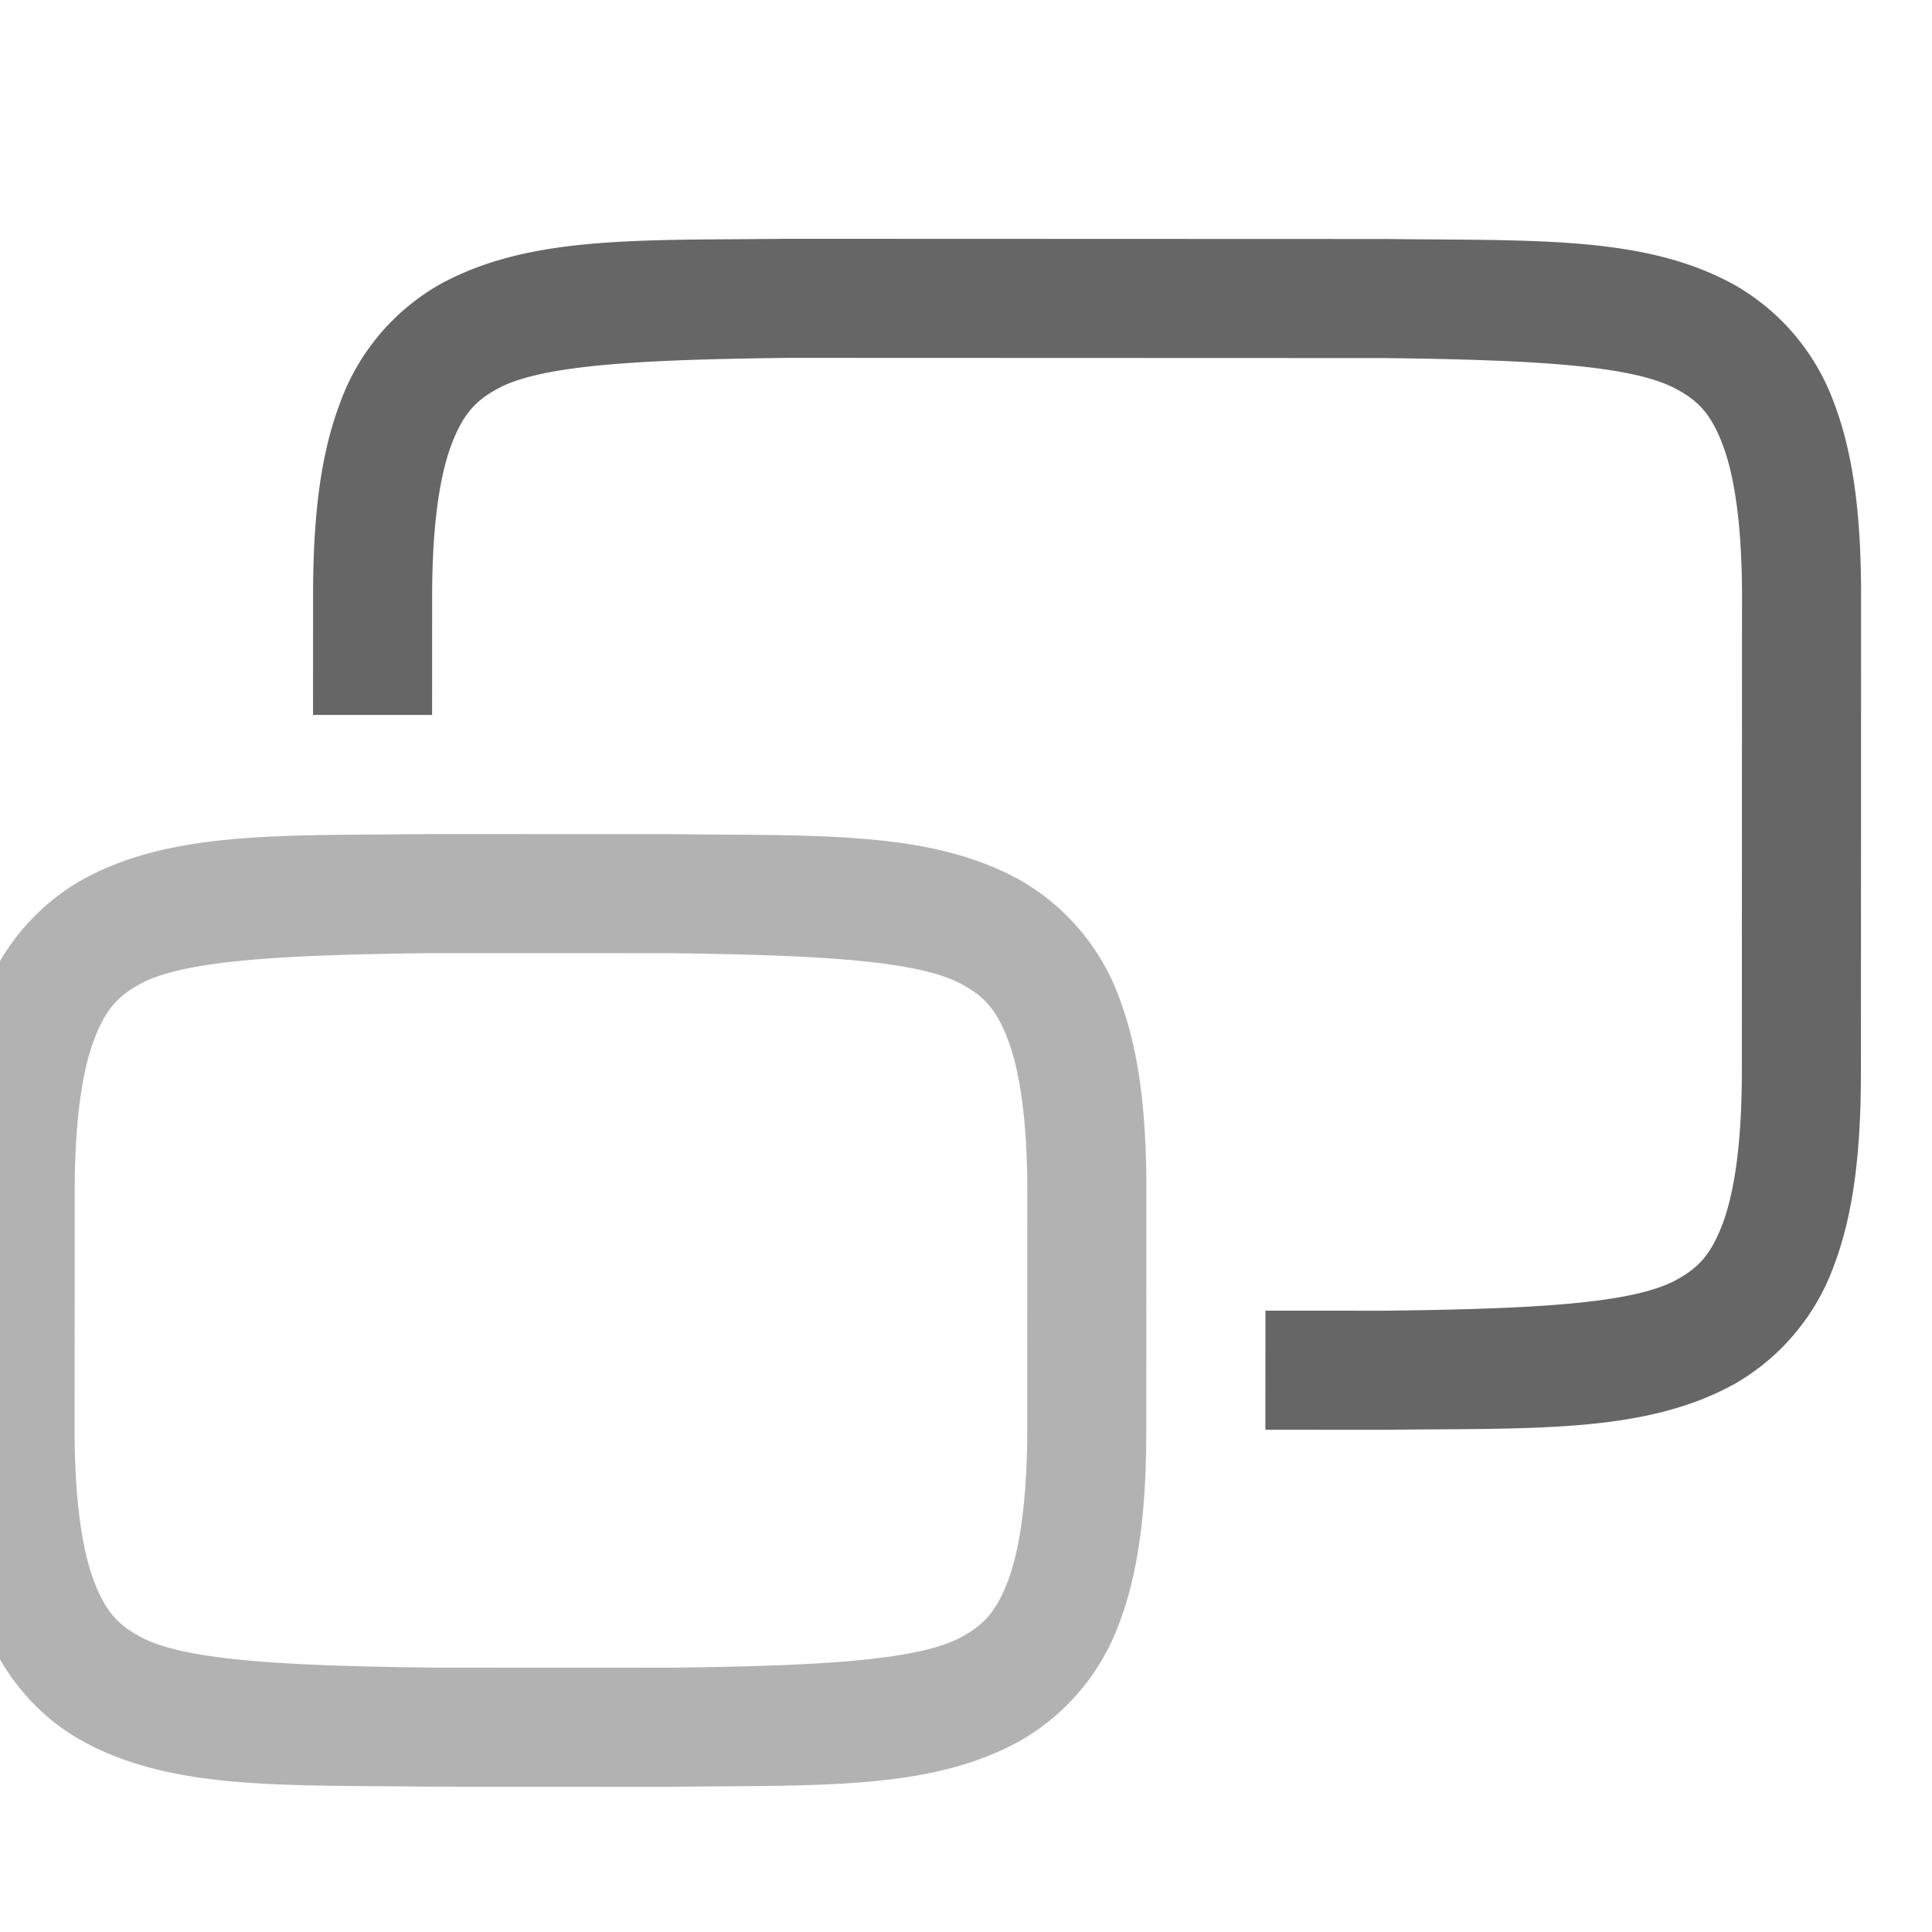 <?xml version="1.0" encoding="UTF-8" standalone="no"?>
<!-- Created with Inkscape (http://www.inkscape.org/) -->

<svg
   xmlns:dc="http://purl.org/dc/elements/1.1/"
   xmlns:cc="http://creativecommons.org/ns#"
   xmlns:rdf="http://www.w3.org/1999/02/22-rdf-syntax-ns#"
   xmlns:svg="http://www.w3.org/2000/svg"
   xmlns="http://www.w3.org/2000/svg"
   xmlns:sodipodi="http://sodipodi.sourceforge.net/DTD/sodipodi-0.dtd"
   xmlns:inkscape="http://www.inkscape.org/namespaces/inkscape"
   width="16"
   height="16"
   viewBox="0 0 4.233 4.233"
   version="1.1"
   id="svg1663"
   inkscape:version="0.92.4 5da689c313, 2019-01-14"
   sodipodi:docname="titlebutton-maximize-active@2.svg">
  <defs
     id="defs1657" />
  <sodipodi:namedview
     id="base"
     pagecolor="#ffffff"
     bordercolor="#666666"
     borderopacity="1.0"
     inkscape:pageopacity="0.0"
     inkscape:pageshadow="2"
     inkscape:zoom="42.777778"
     inkscape:cx="3.9341051"
     inkscape:cy="8.7077923"
     inkscape:document-units="mm"
     inkscape:current-layer="g3841"
     showgrid="true"
     units="px"
     inkscape:window-width="1920"
     inkscape:window-height="1014"
     inkscape:window-x="0"
     inkscape:window-y="0"
     inkscape:window-maximized="1"
     inkscape:measure-start="1,16"
     inkscape:measure-end="1.02857,15.9429">
    <inkscape:grid
       type="xygrid"
       id="grid815" />
  </sodipodi:namedview>
  <g
     inkscape:label="Layer 1"
     inkscape:groupmode="layer"
     id="layer1"
     transform="translate(0,-292.767)">
    <g
       id="g3837"
       transform="matrix(0.713,-0.701,0.701,0.713,-206.234,86.209)">
      <g
         id="g3841">
        <g
           font-weight="400"
           id="g6"
           transform="matrix(0.186,0.183,-0.183,0.186,2.179,291.846)"
           style="font-weight:400;font-family:sans-serif;fill:#666666">
          <path
             d="M 3.994,7 C 2.736,7.015 1.815,6.97 1.062,7.385 A 1.88,1.88 0 0 0 0.225,8.383 C 0.06,8.82 0,9.343 0,10 v 2 c 0,0.658 0.06,1.179 0.225,1.617 0.164,0.439 0.461,0.79 0.837,0.998 0.753,0.416 1.674,0.37 2.932,0.385 h 2.012 c 1.258,-0.015 2.179,0.03 2.932,-0.385 A 1.88,1.88 0 0 0 9.776,13.617 C 9.94,13.18 10,12.657 10,12 V 10 C 10,9.342 9.94,8.821 9.775,8.383 A 1.88,1.88 0 0 0 8.938,7.385 C 8.185,6.969 7.264,7.015 6.006,7 H 3.998 Z M 4,8 H 6 C 7.259,8.015 8.087,8.06 8.453,8.262 8.637,8.362 8.743,8.474 8.84,8.734 8.937,8.994 9,9.408 9,10 v 2 C 9,12.592 8.937,13.006 8.84,13.266 8.742,13.526 8.638,13.637 8.455,13.738 8.09,13.94 7.26,13.985 6,14 H 4 C 2.741,13.985 1.91,13.94 1.545,13.738 1.362,13.638 1.258,13.526 1.16,13.266 1.063,13.006 1,12.592 1,12 V 10 C 1,9.408 1.063,8.994 1.16,8.734 1.258,8.474 1.362,8.363 1.545,8.262 1.91,8.06 2.74,8.015 4,8 Z"
             overflow="visible"
             id="path2"
             inkscape:connector-curvature="0"
             style="overflow:visible;opacity:0.5;fill:#666666" />
          <path
             d="M 6.994,2 C 5.736,2.015 4.815,1.97 4.062,2.385 A 1.88,1.88 0 0 0 3.225,3.383 C 3.06,3.82 3,4.343 3,5 V 6 H 4 V 5 C 4,4.408 4.063,3.994 4.16,3.734 4.258,3.474 4.362,3.363 4.545,3.262 4.91,3.06 5.74,3.015 7,3 h 5 c 1.259,0.015 2.087,0.06 2.453,0.262 0.184,0.1 0.29,0.212 0.387,0.472 C 14.937,3.994 15,4.408 15,5 v 4 c 0,0.592 -0.063,1.006 -0.16,1.266 -0.098,0.26 -0.202,0.371 -0.385,0.472 -0.367,0.203 -1.197,0.247 -2.46,0.262 H 11 v 1 h 1.006 c 1.258,-0.015 2.179,0.03 2.932,-0.385 a 1.88,1.88 0 0 0 0.837,-0.998 C 15.94,10.18 16,9.657 16,9 V 5 C 16,4.342 15.94,3.821 15.775,3.383 A 1.88,1.88 0 0 0 14.937,2.385 C 14.185,1.969 13.264,2.015 12.006,2 H 6.998 Z"
             overflow="visible"
             id="path4"
             inkscape:connector-curvature="0"
             style="overflow:visible;fill:#666666" />
        </g>
      </g>
    </g>
  </g>
</svg>
